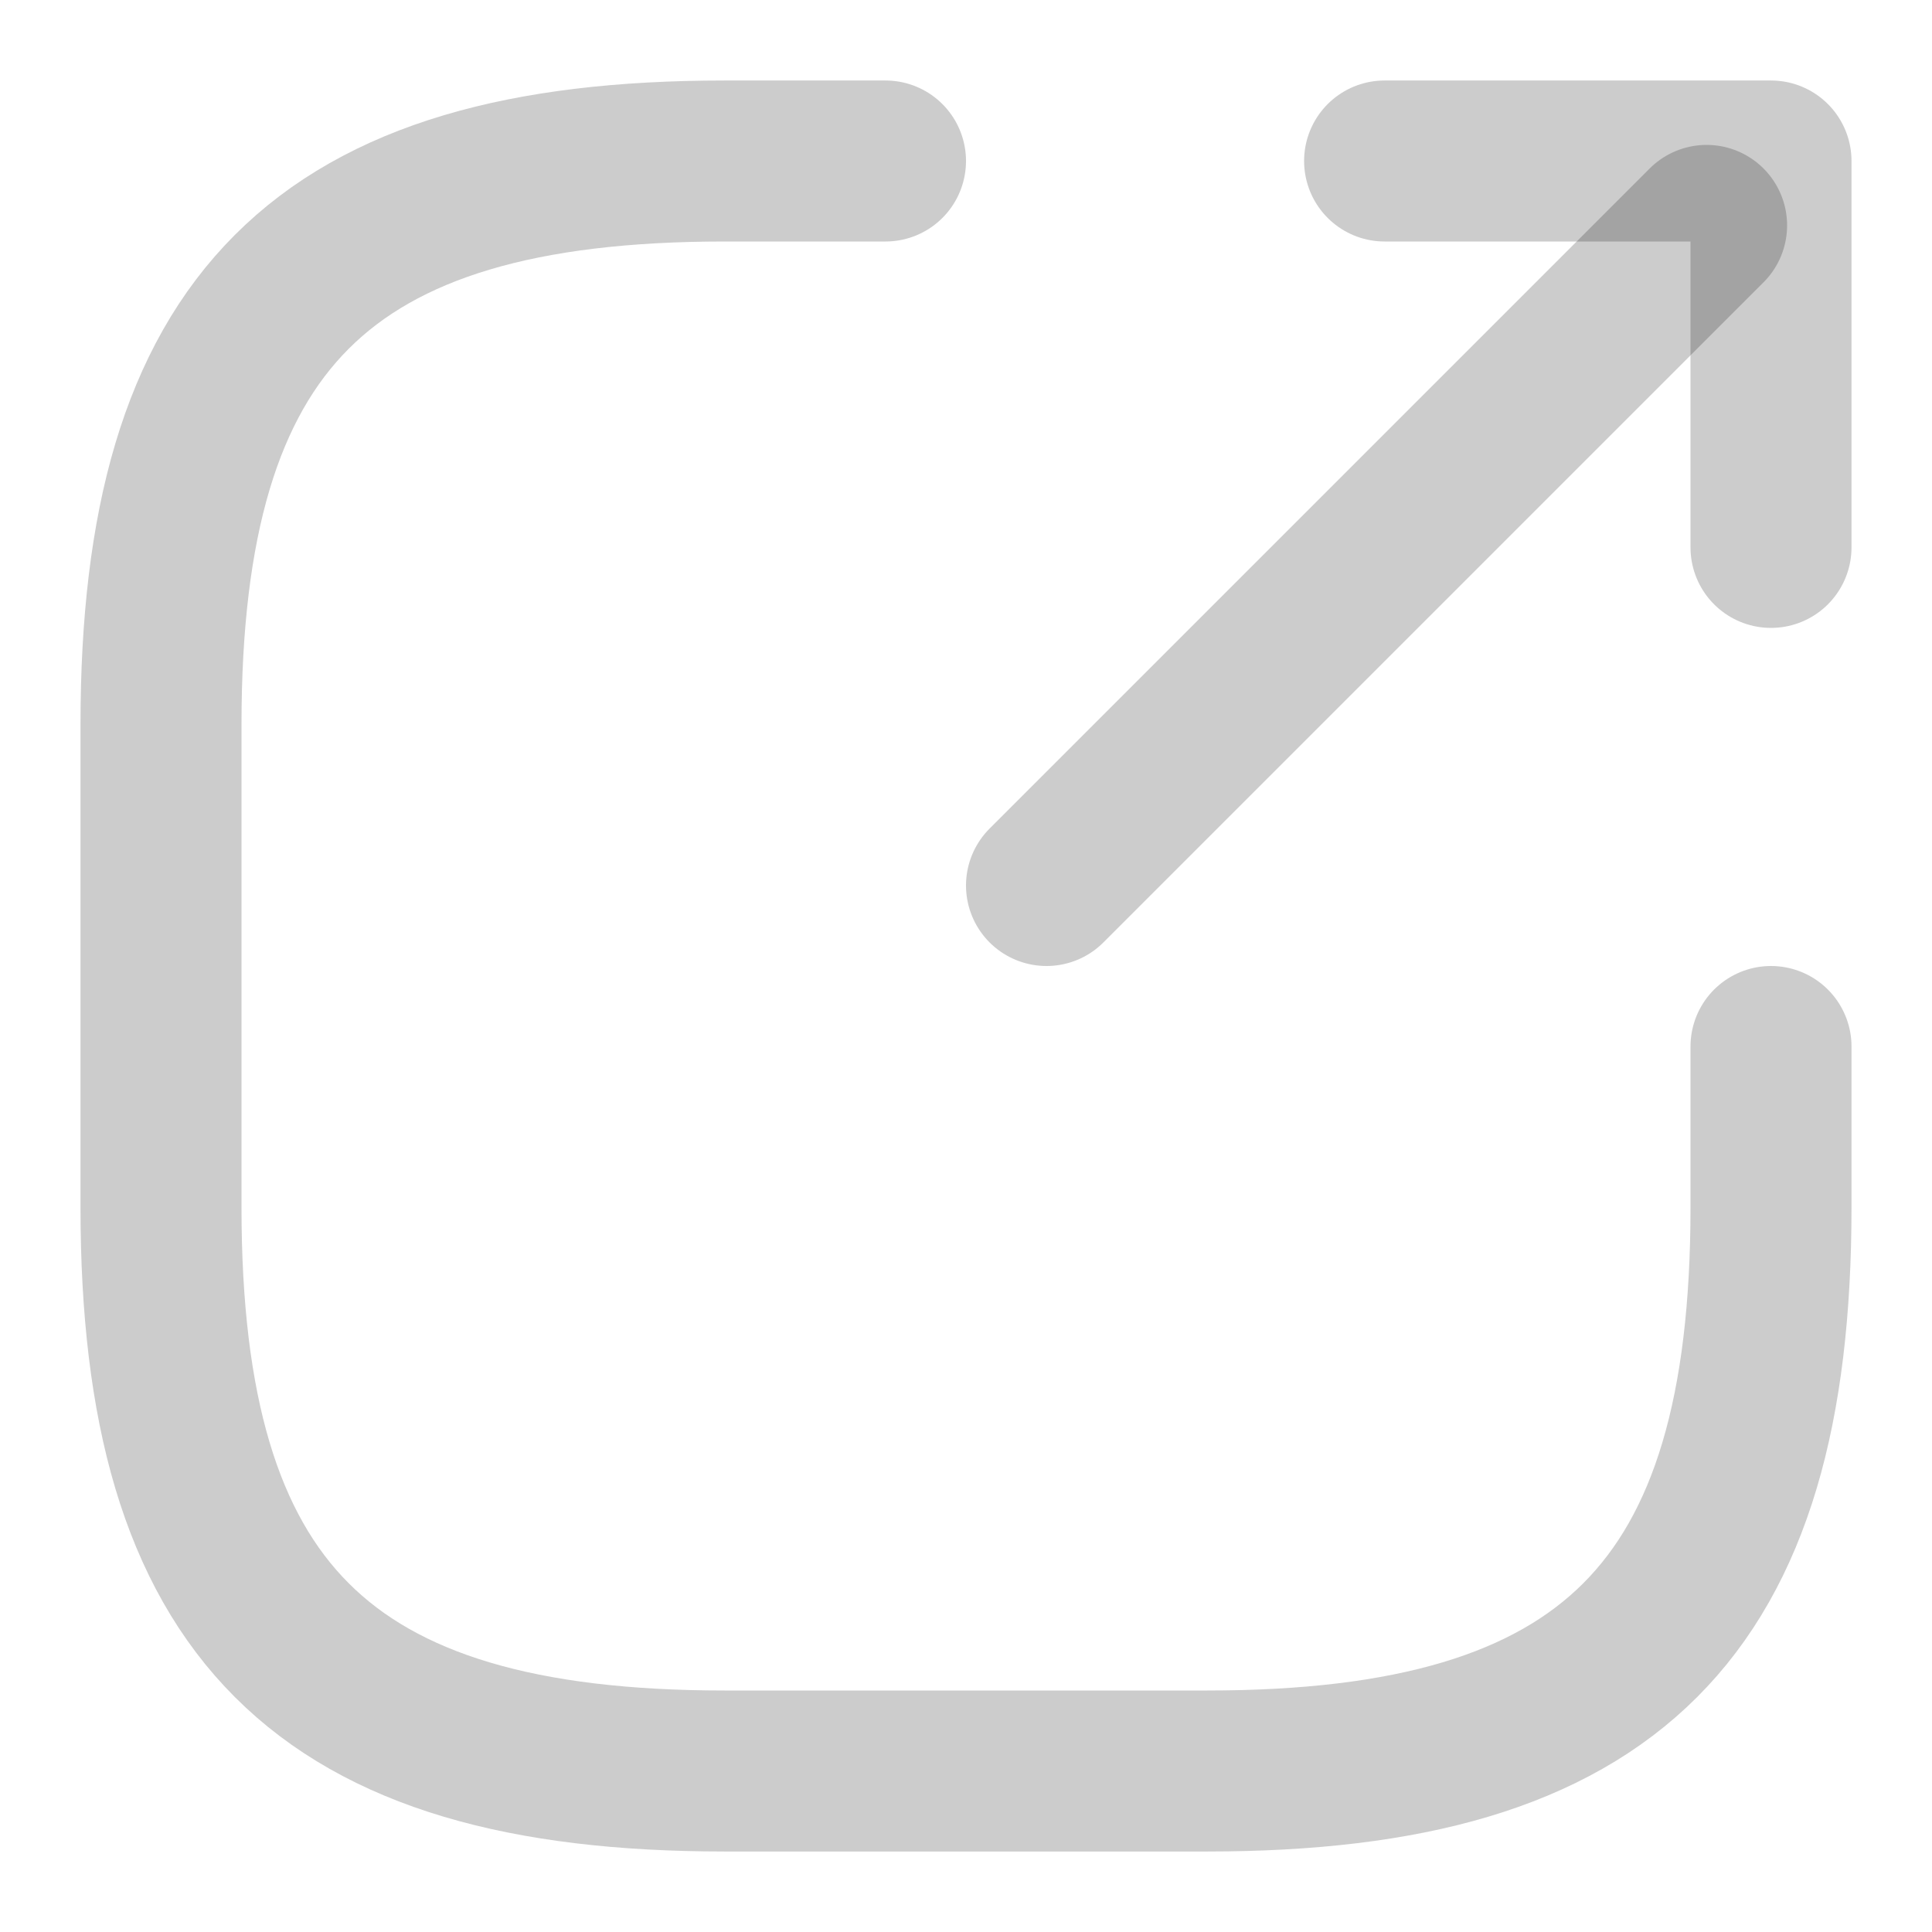<svg xmlns="http://www.w3.org/2000/svg" width="12" height="12" viewBox="0 0 12 12" fill="none">
  <path d="M6.5 5.5L10.6 1.4" stroke="black" stroke-opacity="0.2" stroke-linecap="round" stroke-linejoin="round"/>
  <path d="M11 3.4V1H8.6" stroke="black" stroke-opacity="0.2" stroke-linecap="round" stroke-linejoin="round"/>
  <path d="M5.5 1H4.5C2 1 1 2 1 4.5V7.5C1 10 2 11 4.5 11H7.5C10 11 11 10 11 7.5V6.5" stroke="black" stroke-opacity="0.2" stroke-linecap="round" stroke-linejoin="round"/>
</svg>